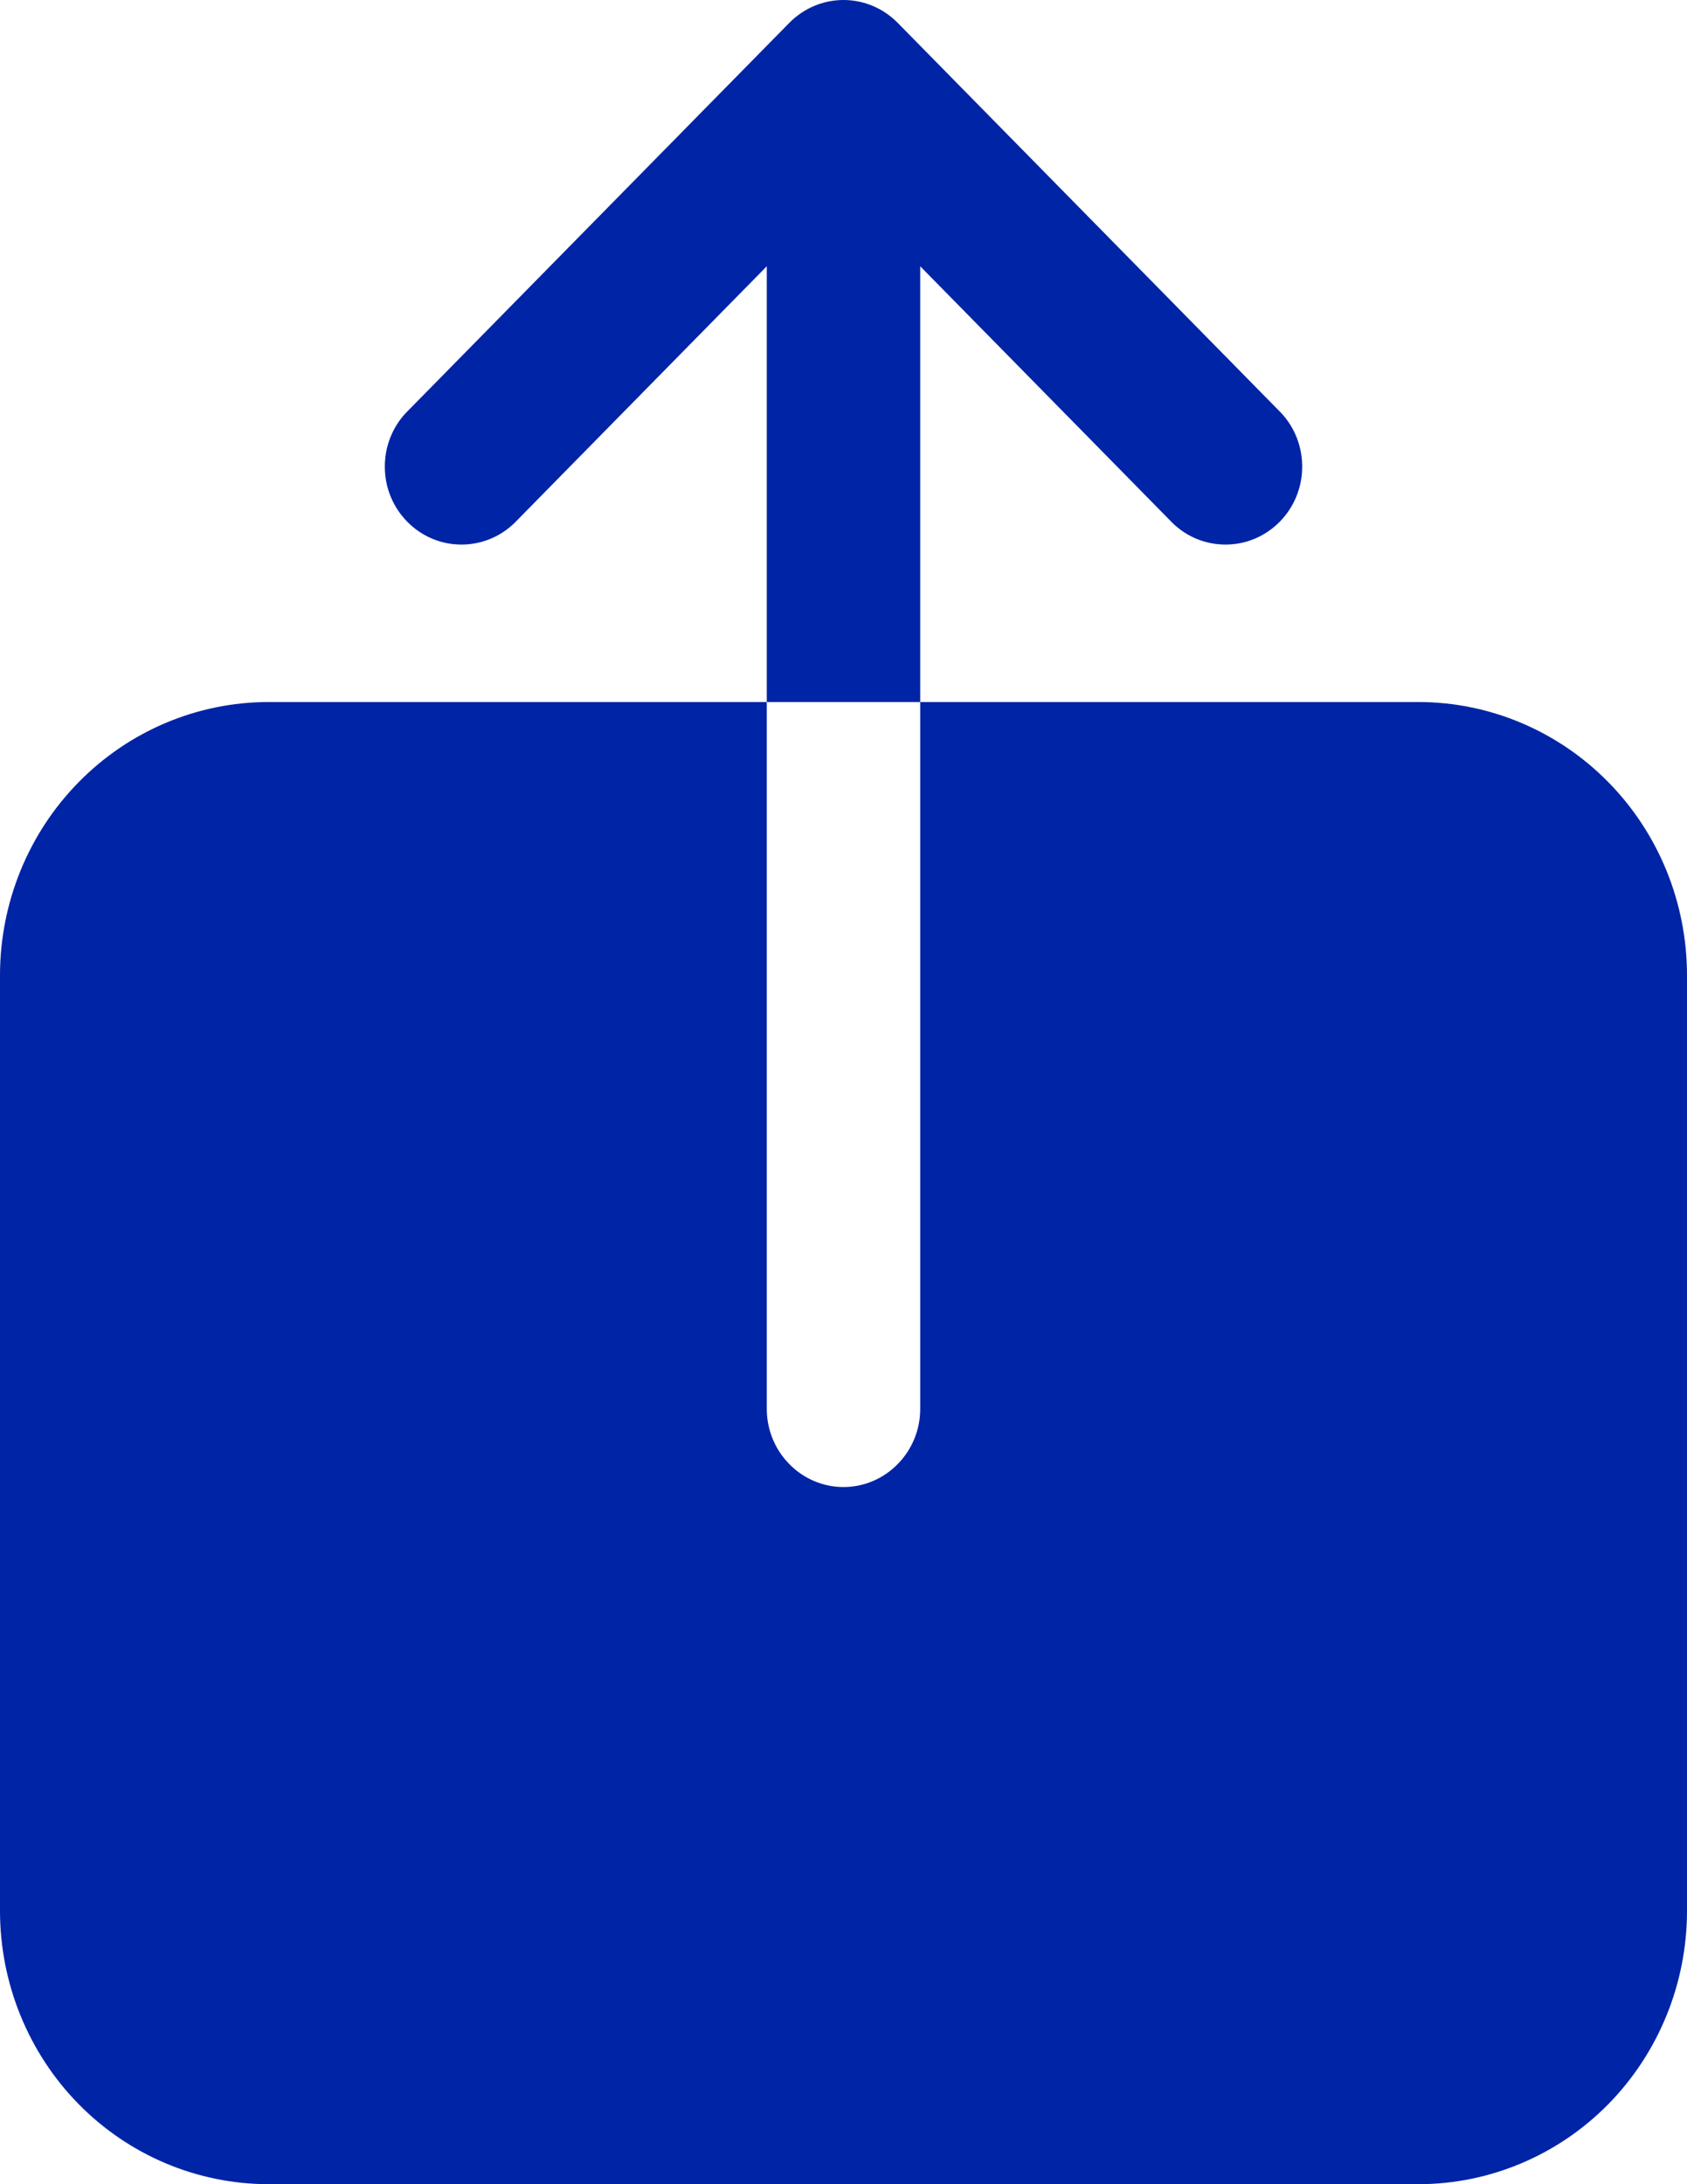 <svg width="17" height="22" viewBox="0 0 17 22" fill="none" xmlns="http://www.w3.org/2000/svg">
<path d="M14.296 7.071H9.273V14.192C9.273 14.4 9.191 14.6 9.046 14.747C8.901 14.895 8.705 14.978 8.5 14.978C8.295 14.978 8.099 14.895 7.954 14.747C7.809 14.6 7.727 14.4 7.727 14.192V7.071H2.705C1.987 7.072 1.3 7.362 0.793 7.878C0.286 8.393 0.001 9.092 0 9.821V19.25C0.001 19.979 0.286 20.678 0.793 21.194C1.3 21.709 1.987 21.999 2.705 22H14.296C15.012 21.999 15.7 21.709 16.207 21.194C16.714 20.678 16.999 19.979 17 19.25V9.821C16.999 9.092 16.714 8.393 16.207 7.878C15.7 7.362 15.012 7.072 14.296 7.071ZM9.273 2.682L11.817 5.269C11.963 5.411 12.158 5.488 12.36 5.485C12.561 5.483 12.754 5.4 12.896 5.255C13.039 5.11 13.12 4.915 13.122 4.71C13.125 4.505 13.049 4.307 12.91 4.159L9.046 0.23C8.901 0.083 8.705 0 8.5 0C8.295 0 8.099 0.083 7.954 0.23L4.09 4.159C3.951 4.307 3.875 4.505 3.878 4.71C3.88 4.915 3.961 5.11 4.104 5.255C4.246 5.4 4.439 5.483 4.64 5.485C4.842 5.488 5.036 5.411 5.183 5.269L7.727 2.682V7.071H9.273V2.682Z" fill="#0024A6"/>
</svg>
